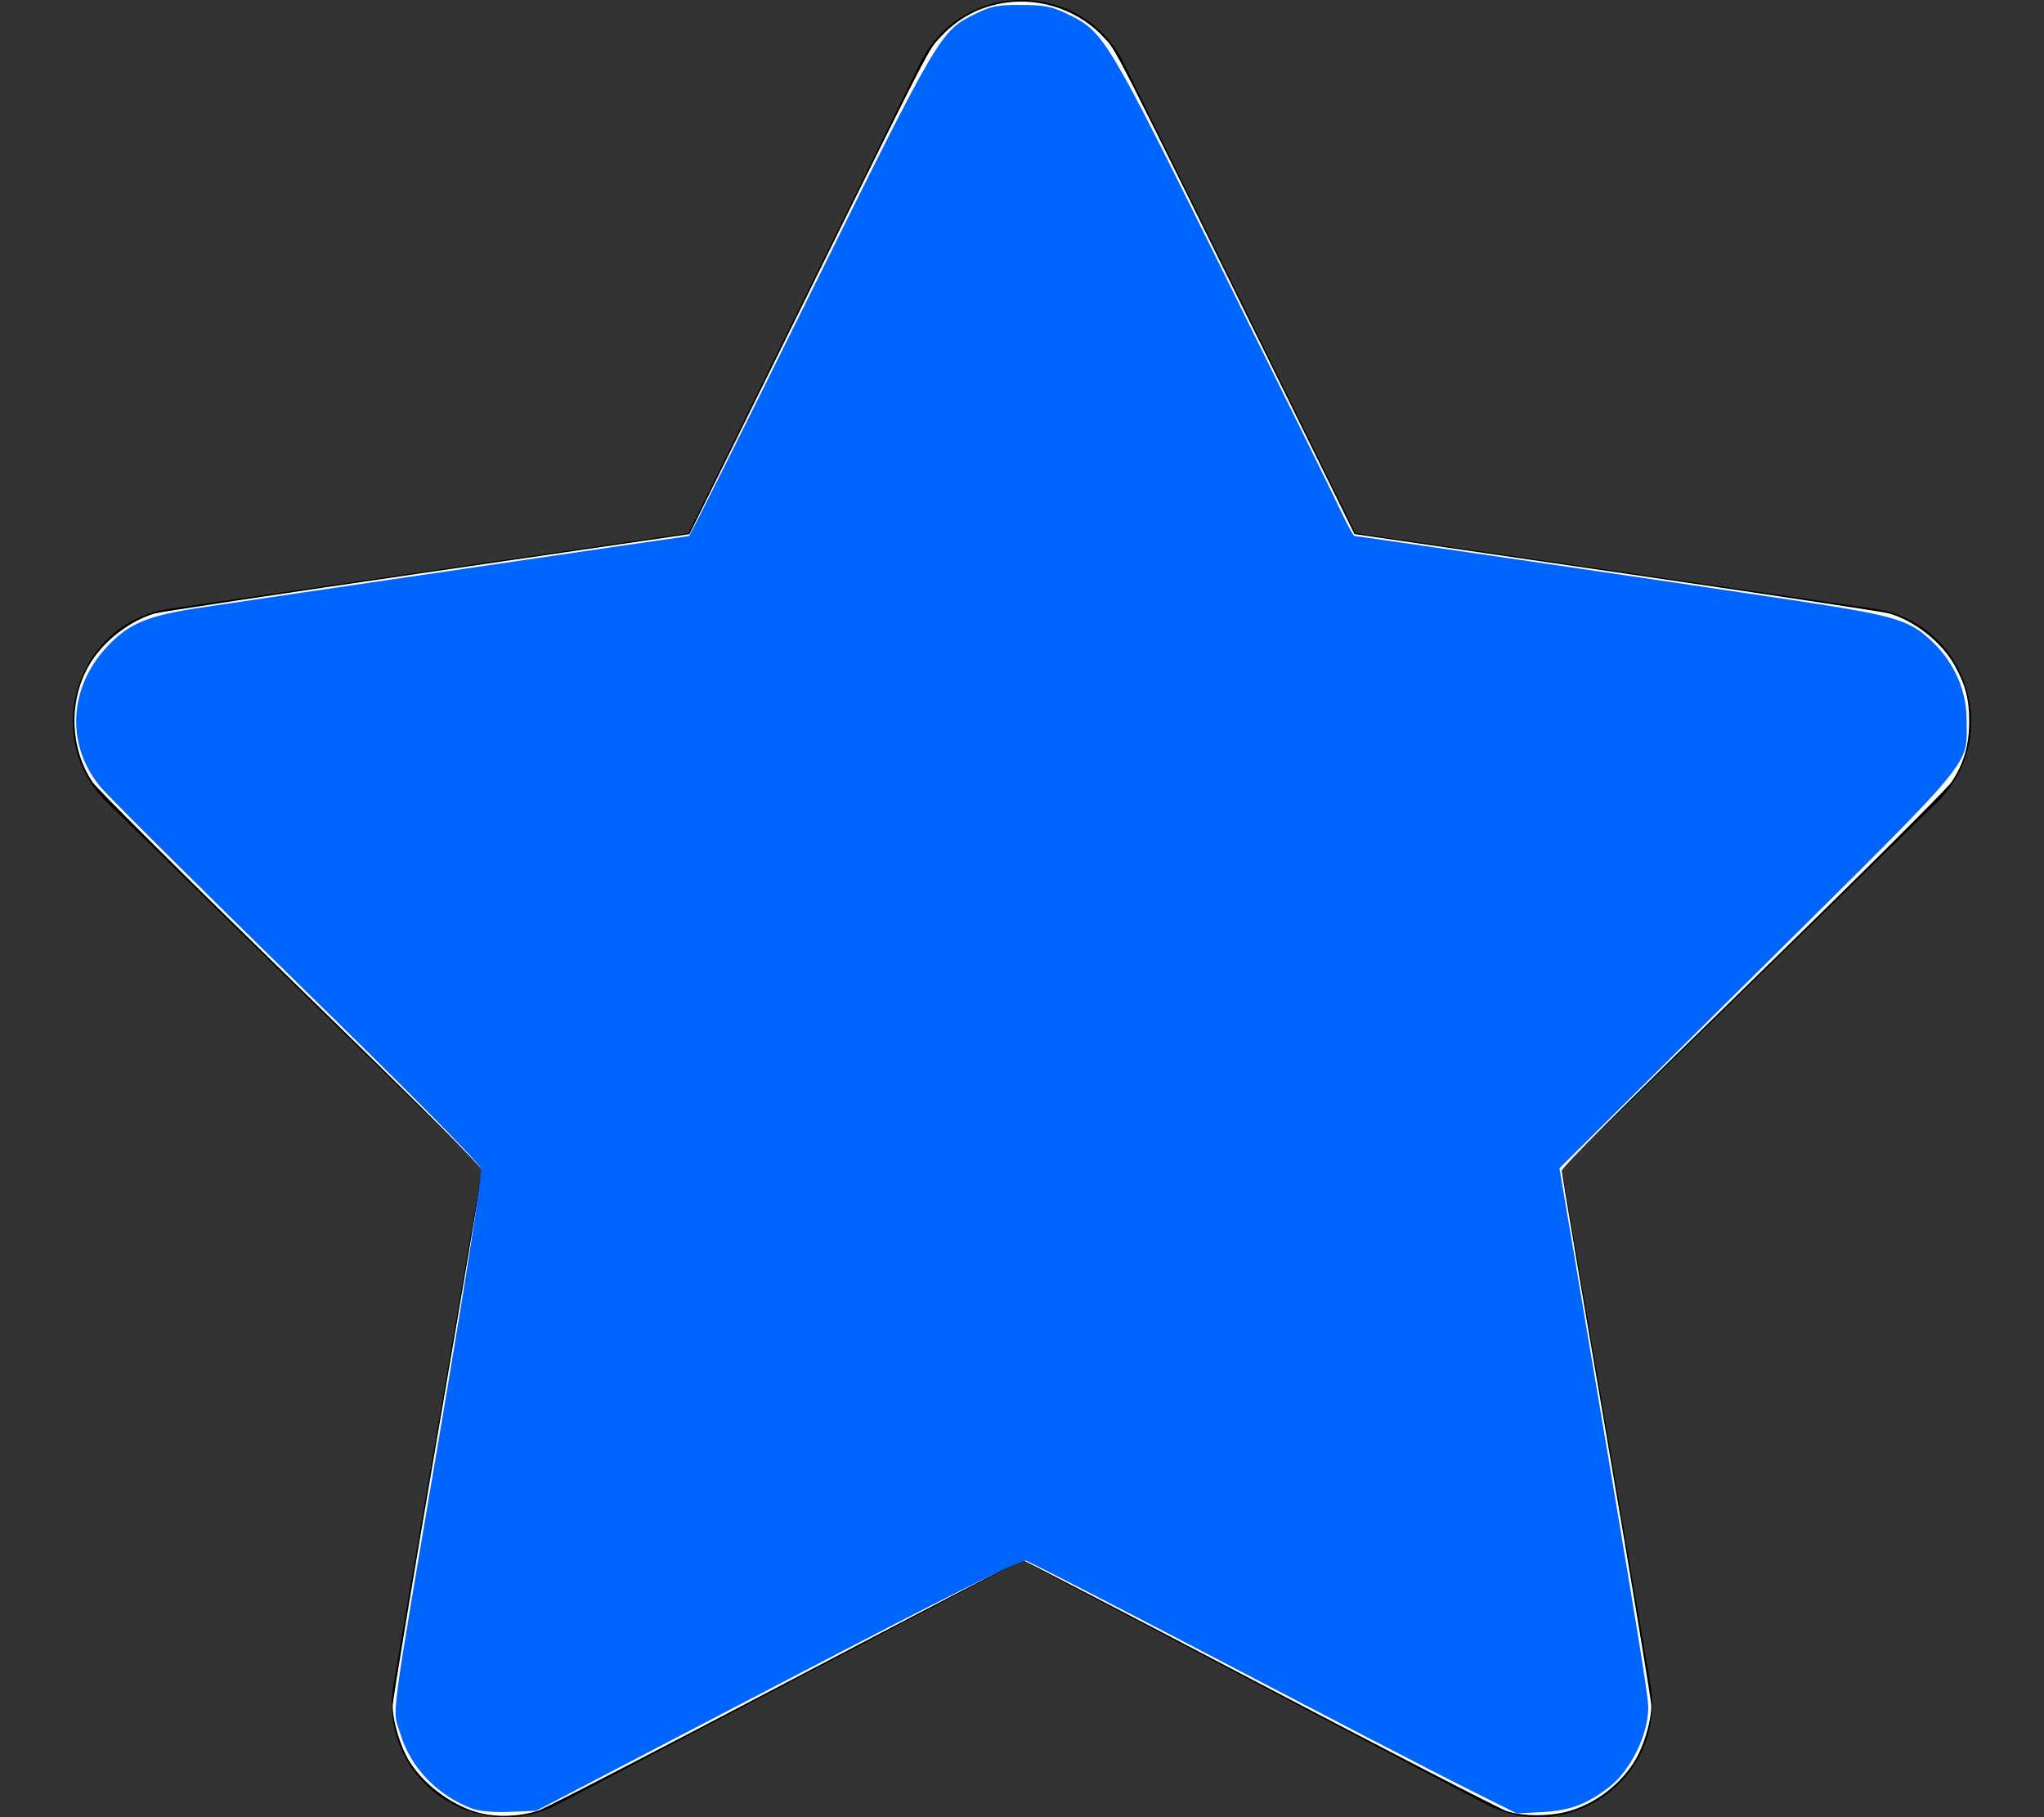 <?xml version="1.0" encoding="UTF-8" standalone="no"?>
<svg
   xmlns:dc="http://purl.org/dc/elements/1.1/"
   xmlns:cc="http://creativecommons.org/ns#"
   xmlns:rdf="http://www.w3.org/1999/02/22-rdf-syntax-ns#"
   xmlns:svg="http://www.w3.org/2000/svg"
   xmlns="http://www.w3.org/2000/svg"
   xmlns:sodipodi="http://sodipodi.sourceforge.net/DTD/sodipodi-0.dtd"
   xmlns:inkscape="http://www.inkscape.org/namespaces/inkscape"
   viewBox="0 0 576 512"
   version="1.1"
   id="svg1098"
   sodipodi:docname="star-blue.svg"
   inkscape:version="1.0.2-2 (e86c870879, 2021-01-15)">
  <rect x="0" y="0" width="576" height="512" fill="#333333" stroke="none"/>
  <defs
     id="defs1102" />
  <sodipodi:namedview
     pagecolor="#ffffff"
     bordercolor="#666666"
     borderopacity="1"
     objecttolerance="10"
     gridtolerance="10"
     guidetolerance="10"
     inkscape:pageopacity="0"
     inkscape:pageshadow="2"
     inkscape:window-width="1632"
     inkscape:window-height="1042"
     id="namedview1100"
     showgrid="false"
     inkscape:zoom="1.0924248"
     inkscape:cx="243.422"
     inkscape:cy="269.56797"
     inkscape:window-x="2898"
     inkscape:window-y="63"
     inkscape:window-maximized="0"
     inkscape:current-layer="svg1098"
     inkscape:document-rotation="0" />
  <!-- Font Awesome Free 5.15.3 by @fontawesome - https://fontawesome.com License - https://fontawesome.com/license/free (Icons: CC BY 4.0, Fonts: SIL OFL 1.1, Code: MIT License) -->
  <path
     d="M259.3 17.8L194 150.2 47.9 171.5c-26.2 3.8-36.7 36.1-17.7 54.6l105.7 103-25 145.5c-4.5 26.3 23.2 46 46.4 33.7L288 439.6l130.7 68.7c23.2 12.2 50.9-7.4 46.4-33.7l-25-145.5 105.7-103c19-18.5 8.5-50.8-17.7-54.6L382 150.2 316.7 17.8c-11.7-23.6-45.6-23.9-57.4 0z"
     id="path1096" />
  <path
     style="fill:#ffffff;fill-opacity:1;stroke-width:0;stroke-miterlimit:4;stroke-dasharray:none"
     d="m 137.507,511.296 c -8.861,-1.303 -19.134,-8.763 -23.12,-16.79 -2.117,-4.264 -3.744,-10.3 -3.739,-13.874 0.002,-1.438 5.682,-35.65 12.622,-76.026 6.94,-40.376 12.618,-74.023 12.618,-74.771 0,-0.95 -16.205,-17.142 -53.824,-53.78 -29.913,-29.133 -54.787,-53.869 -55.991,-55.682 -6.669,-10.039 -6.795,-23.843 -0.31,-34.027 3.877,-6.089 11.055,-11.51 17.888,-13.508 1.424,-0.416 35.903,-5.615 76.62,-11.552 l 74.031,-10.795 17.714,-35.924 C 262.21,12.773 261.311,14.547 264.444,11.063 269.796,5.11 276.016,1.767 283.703,0.711 c 9.891,-1.358 20.469,2.405 27.201,9.676 3.912,4.226 1.012,-1.467 53.73,105.47 l 17.069,34.624 74.029,10.797 c 40.716,5.938 75.194,11.139 76.618,11.557 7.254,2.131 14.758,8.049 18.382,14.496 3.176,5.651 4.248,9.812 4.18,16.239 -0.071,6.677 -1.535,11.6 -5.009,16.839 -1.194,1.8 -26.121,26.594 -55.967,55.666 -37.272,36.306 -53.816,52.835 -53.819,53.77 -0.002,0.743 5.674,34.385 12.614,74.761 6.94,40.376 12.62,74.588 12.622,76.026 0.005,3.515 -1.615,9.604 -3.619,13.603 -3.631,7.246 -10.933,13.362 -18.935,15.859 -5.558,1.735 -13.42,1.802 -18.284,0.157 -1.923,-0.651 -33.27,-16.835 -69.66,-35.965 -36.39,-19.13 -66.465,-34.782 -66.833,-34.782 -0.369,0 -30.444,15.65 -66.835,34.778 -36.391,19.128 -67.63,35.262 -69.42,35.852 -4.348,1.434 -9.53,1.856 -14.259,1.161 z"
     id="path1106" />
  <path
     style="fill:#0065fc;stroke-width:0.593;stroke-miterlimit:4;stroke-dasharray:none;fill-opacity:1"
     d="m 133.009,509.565 c -9.686,-3.62 -17.284,-11.509 -20.14,-20.912 -2.336,-7.692 -3.494,1.087 11.636,-88.25 6.983,-41.232 11.401,-69.668 11.044,-71.088 -0.379,-1.508 -19.201,-20.563 -51.929,-52.568 C 55.386,249.135 30.459,224.33 28.227,221.624 18.529,209.865 19.327,193.797 30.185,182.189 c 6.138,-6.562 11.336,-8.721 26.496,-11.007 16.526,-2.492 137.037,-20.158 137.507,-20.158 0.196,0 15.527,-30.644 34.069,-68.099 36.603,-73.939 36.749,-74.186 46.616,-79.032 4.442,-2.181 6.252,-2.531 12.945,-2.5 6.555,0.03 8.593,0.429 12.931,2.53 10.317,4.996 10.874,5.915 43.523,71.824 16.394,33.095 31.388,63.571 33.32,67.725 1.932,4.154 3.788,7.552 4.124,7.552 0.924,0 91.281,13.219 122.592,17.935 30.32,4.567 33.847,5.627 40.577,12.201 5.947,5.809 9.31,13.628 9.311,21.65 0.002,13.374 3.56,9.084 -58.817,70.922 l -55.909,55.426 5.719,33.825 c 16.442,97.24 19.292,114.688 19.295,118.107 0.007,7.684 -5.035,17.877 -11.145,22.529 -6.319,4.811 -10.949,6.539 -18.602,6.942 l -7.323,0.386 -14.646,-7.317 c -8.055,-4.024 -38.744,-19.931 -68.197,-35.35 -29.453,-15.418 -54.424,-28.261 -55.491,-28.54 -1.385,-0.361 -21.43,9.661 -69.962,34.978 l -68.022,35.485 -7.389,0.299 c -4.673,0.189 -8.606,-0.156 -10.7,-0.939 z"
     id="path831" />
</svg>
